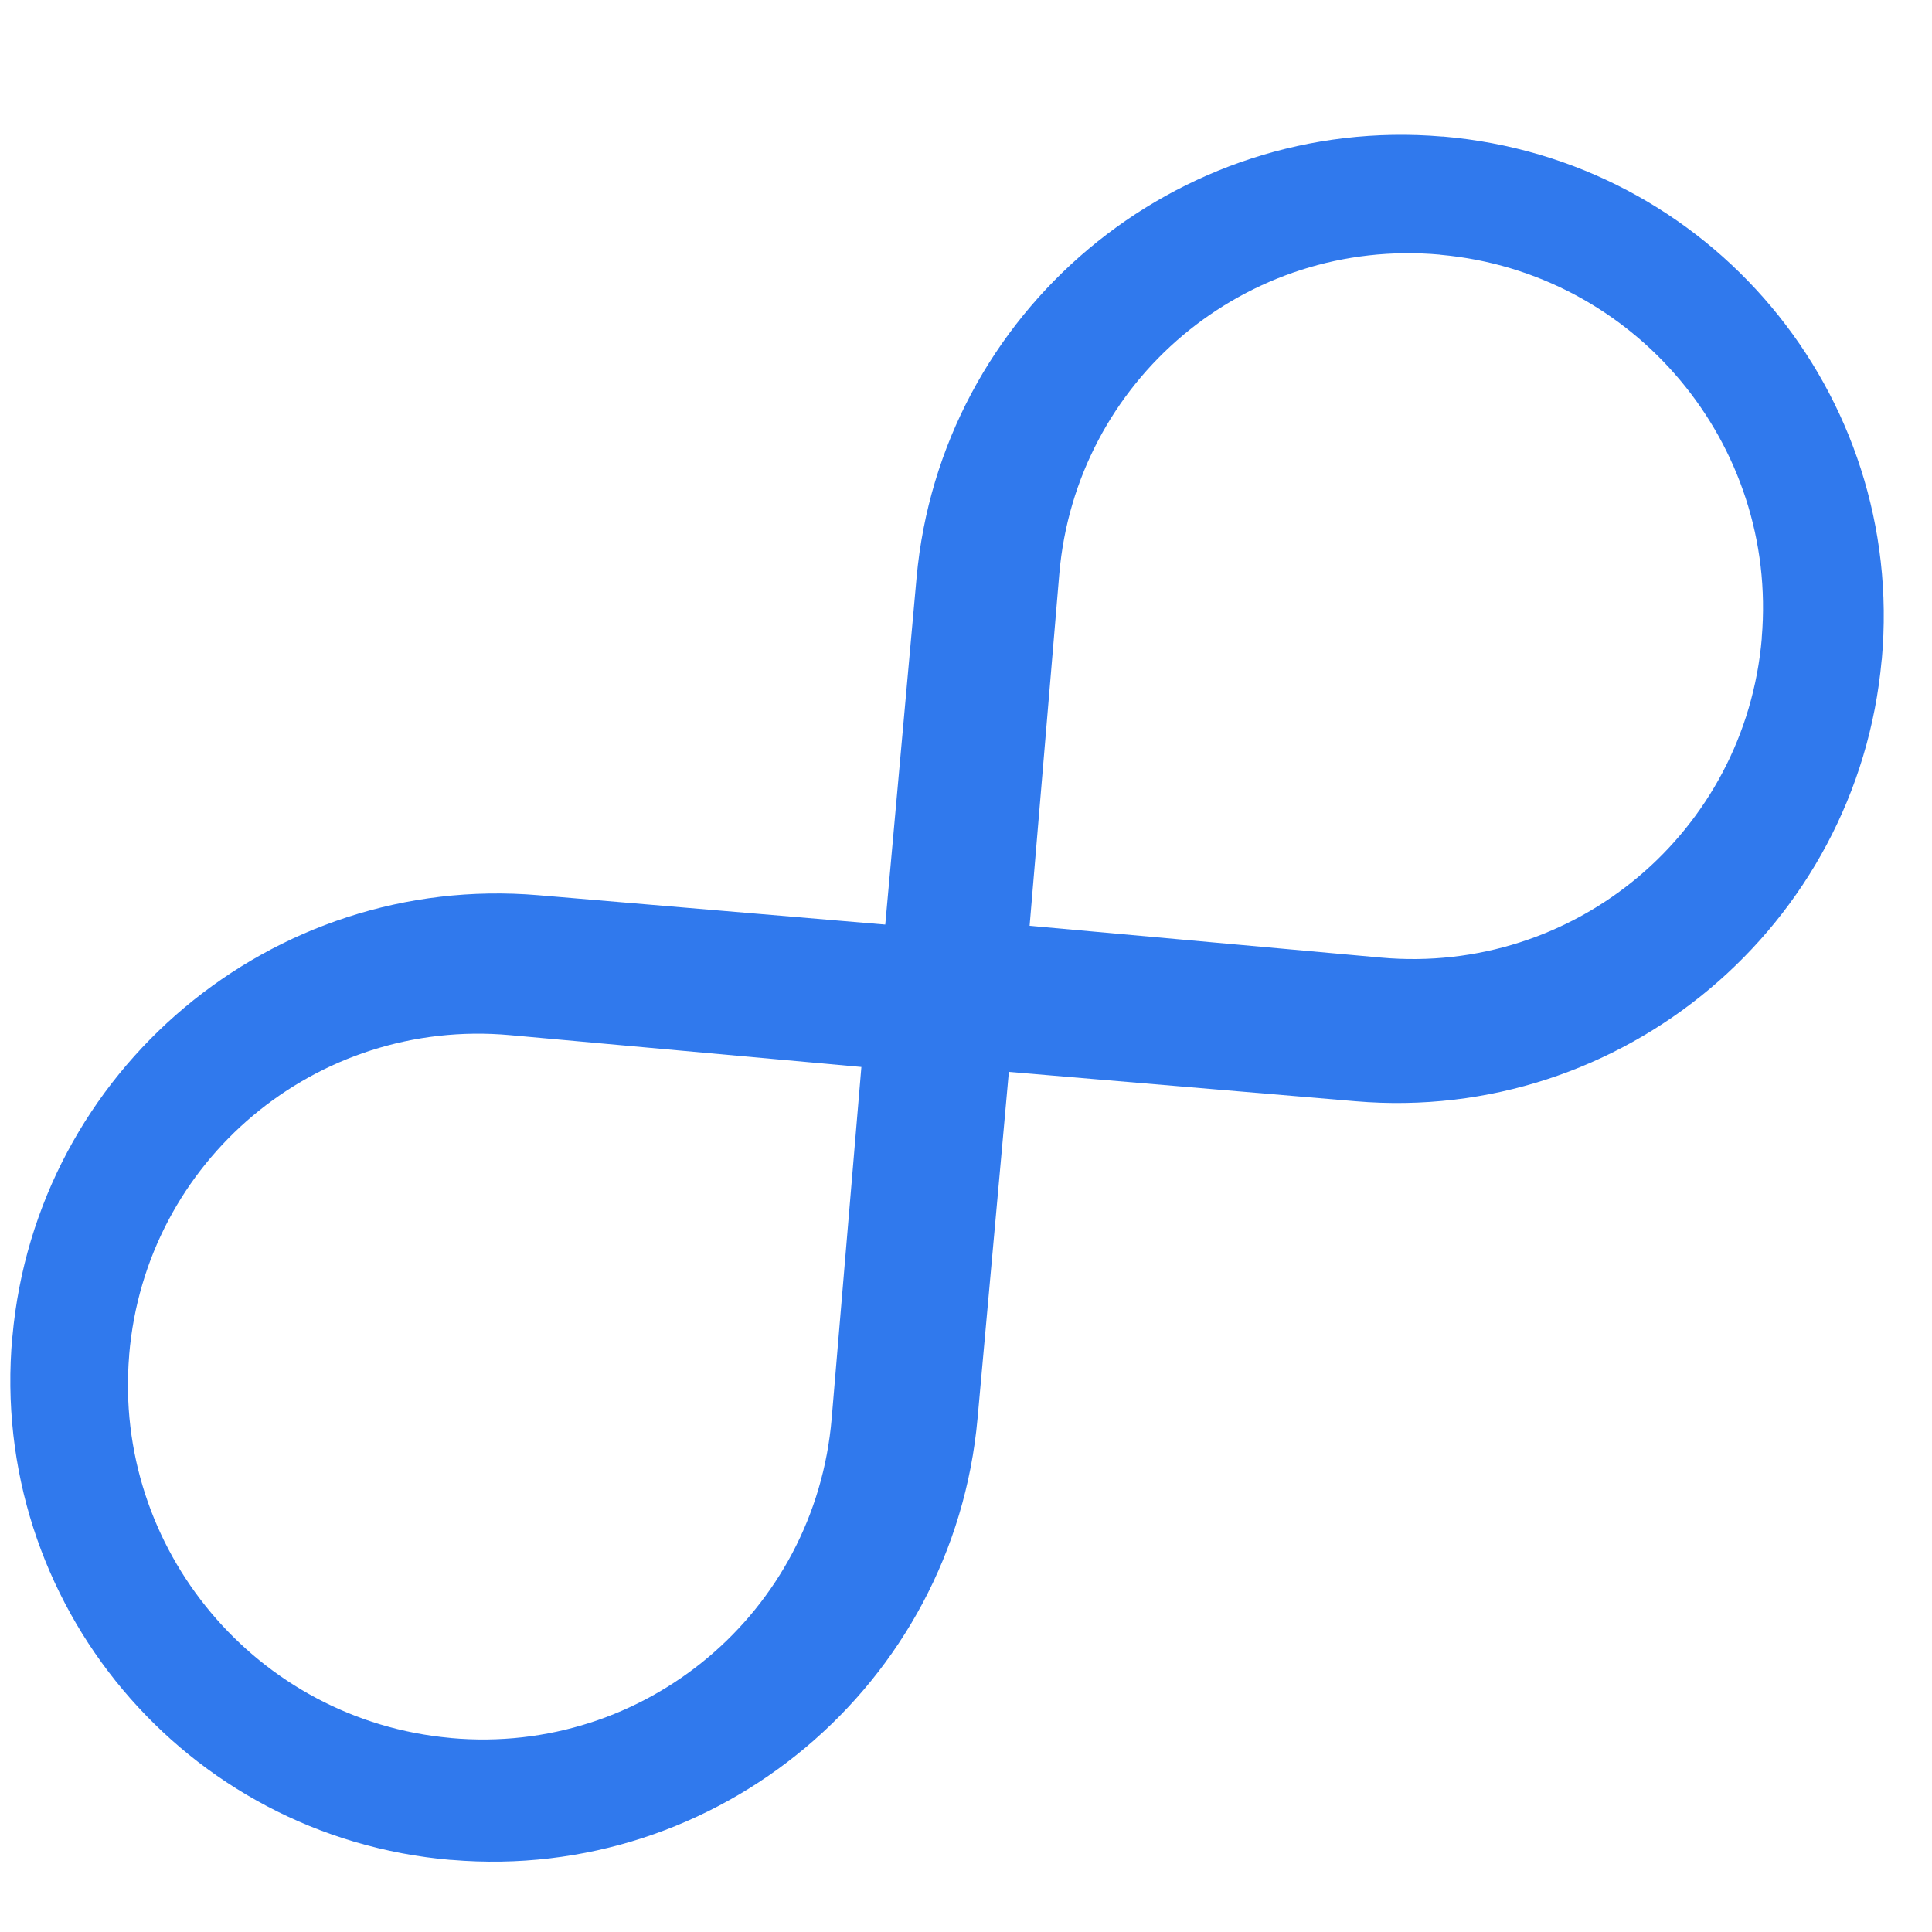 <?xml version="1.0" encoding="UTF-8"?>
<svg width="30px" height="30px" viewBox="0 0 30 30" version="1.1" xmlns="http://www.w3.org/2000/svg" xmlns:xlink="http://www.w3.org/1999/xlink">
    <title>unlimit</title>
    <g id="unlimit" stroke="none" stroke-width="1" fill="none" fill-rule="evenodd">
        <g id="Group-7" transform="translate(14.706, 15.501) rotate(-40) translate(-14.706, -15.501) translate(-2, 8)" fill="#3079ED" fill-rule="nonzero">
            <path d="M12.873,2.196 C9.93,-0.732 5.155,-0.732 2.212,2.196 C2.21,2.198 2.209,2.198 2.207,2.199 C-0.736,5.127 -0.736,9.874 2.207,12.802 C2.209,12.804 2.21,12.804 2.212,12.805 C5.155,15.733 9.93,15.733 12.873,12.805 C15.132,10.561 17.39,8.313 17.39,8.313 C17.842,7.864 17.842,7.138 17.39,6.688 C17.39,6.688 15.132,4.441 12.873,2.196 L12.873,2.196 Z M11.139,3.577 L15.001,7.463 C15.001,7.463 11.139,11.348 11.139,11.348 C9.007,13.492 5.551,13.492 3.42,11.348 C3.42,11.346 3.418,11.345 3.416,11.343 C1.285,9.2 1.285,5.726 3.416,3.582 C3.418,3.58 3.42,3.579 3.42,3.577 C5.551,1.433 9.008,1.433 11.139,3.577 L11.139,3.577 Z" id="Shape"></path>
            <path d="M20.539,2.196 C18.281,4.441 16.022,6.688 16.022,6.688 C15.57,7.138 15.57,7.864 16.022,8.313 C16.022,8.313 18.281,10.561 20.539,12.805 C23.482,15.733 28.257,15.733 31.2,12.805 C31.202,12.804 31.203,12.804 31.205,12.802 C34.148,9.874 34.148,5.128 31.205,2.199 C31.203,2.198 31.202,2.198 31.2,2.196 C28.257,-0.732 23.482,-0.732 20.539,2.196 L20.539,2.196 Z M22.273,3.577 C24.405,1.433 27.861,1.433 29.993,3.577 C29.993,3.579 29.994,3.58 29.996,3.582 C32.128,5.726 32.128,9.2 29.996,11.343 C29.994,11.345 29.993,11.346 29.993,11.348 C27.861,13.492 24.405,13.492 22.273,11.348 C22.273,11.348 18.411,7.463 18.411,7.463 L22.273,3.577 Z" id="Shape"></path>
        </g>
    </g>
</svg>